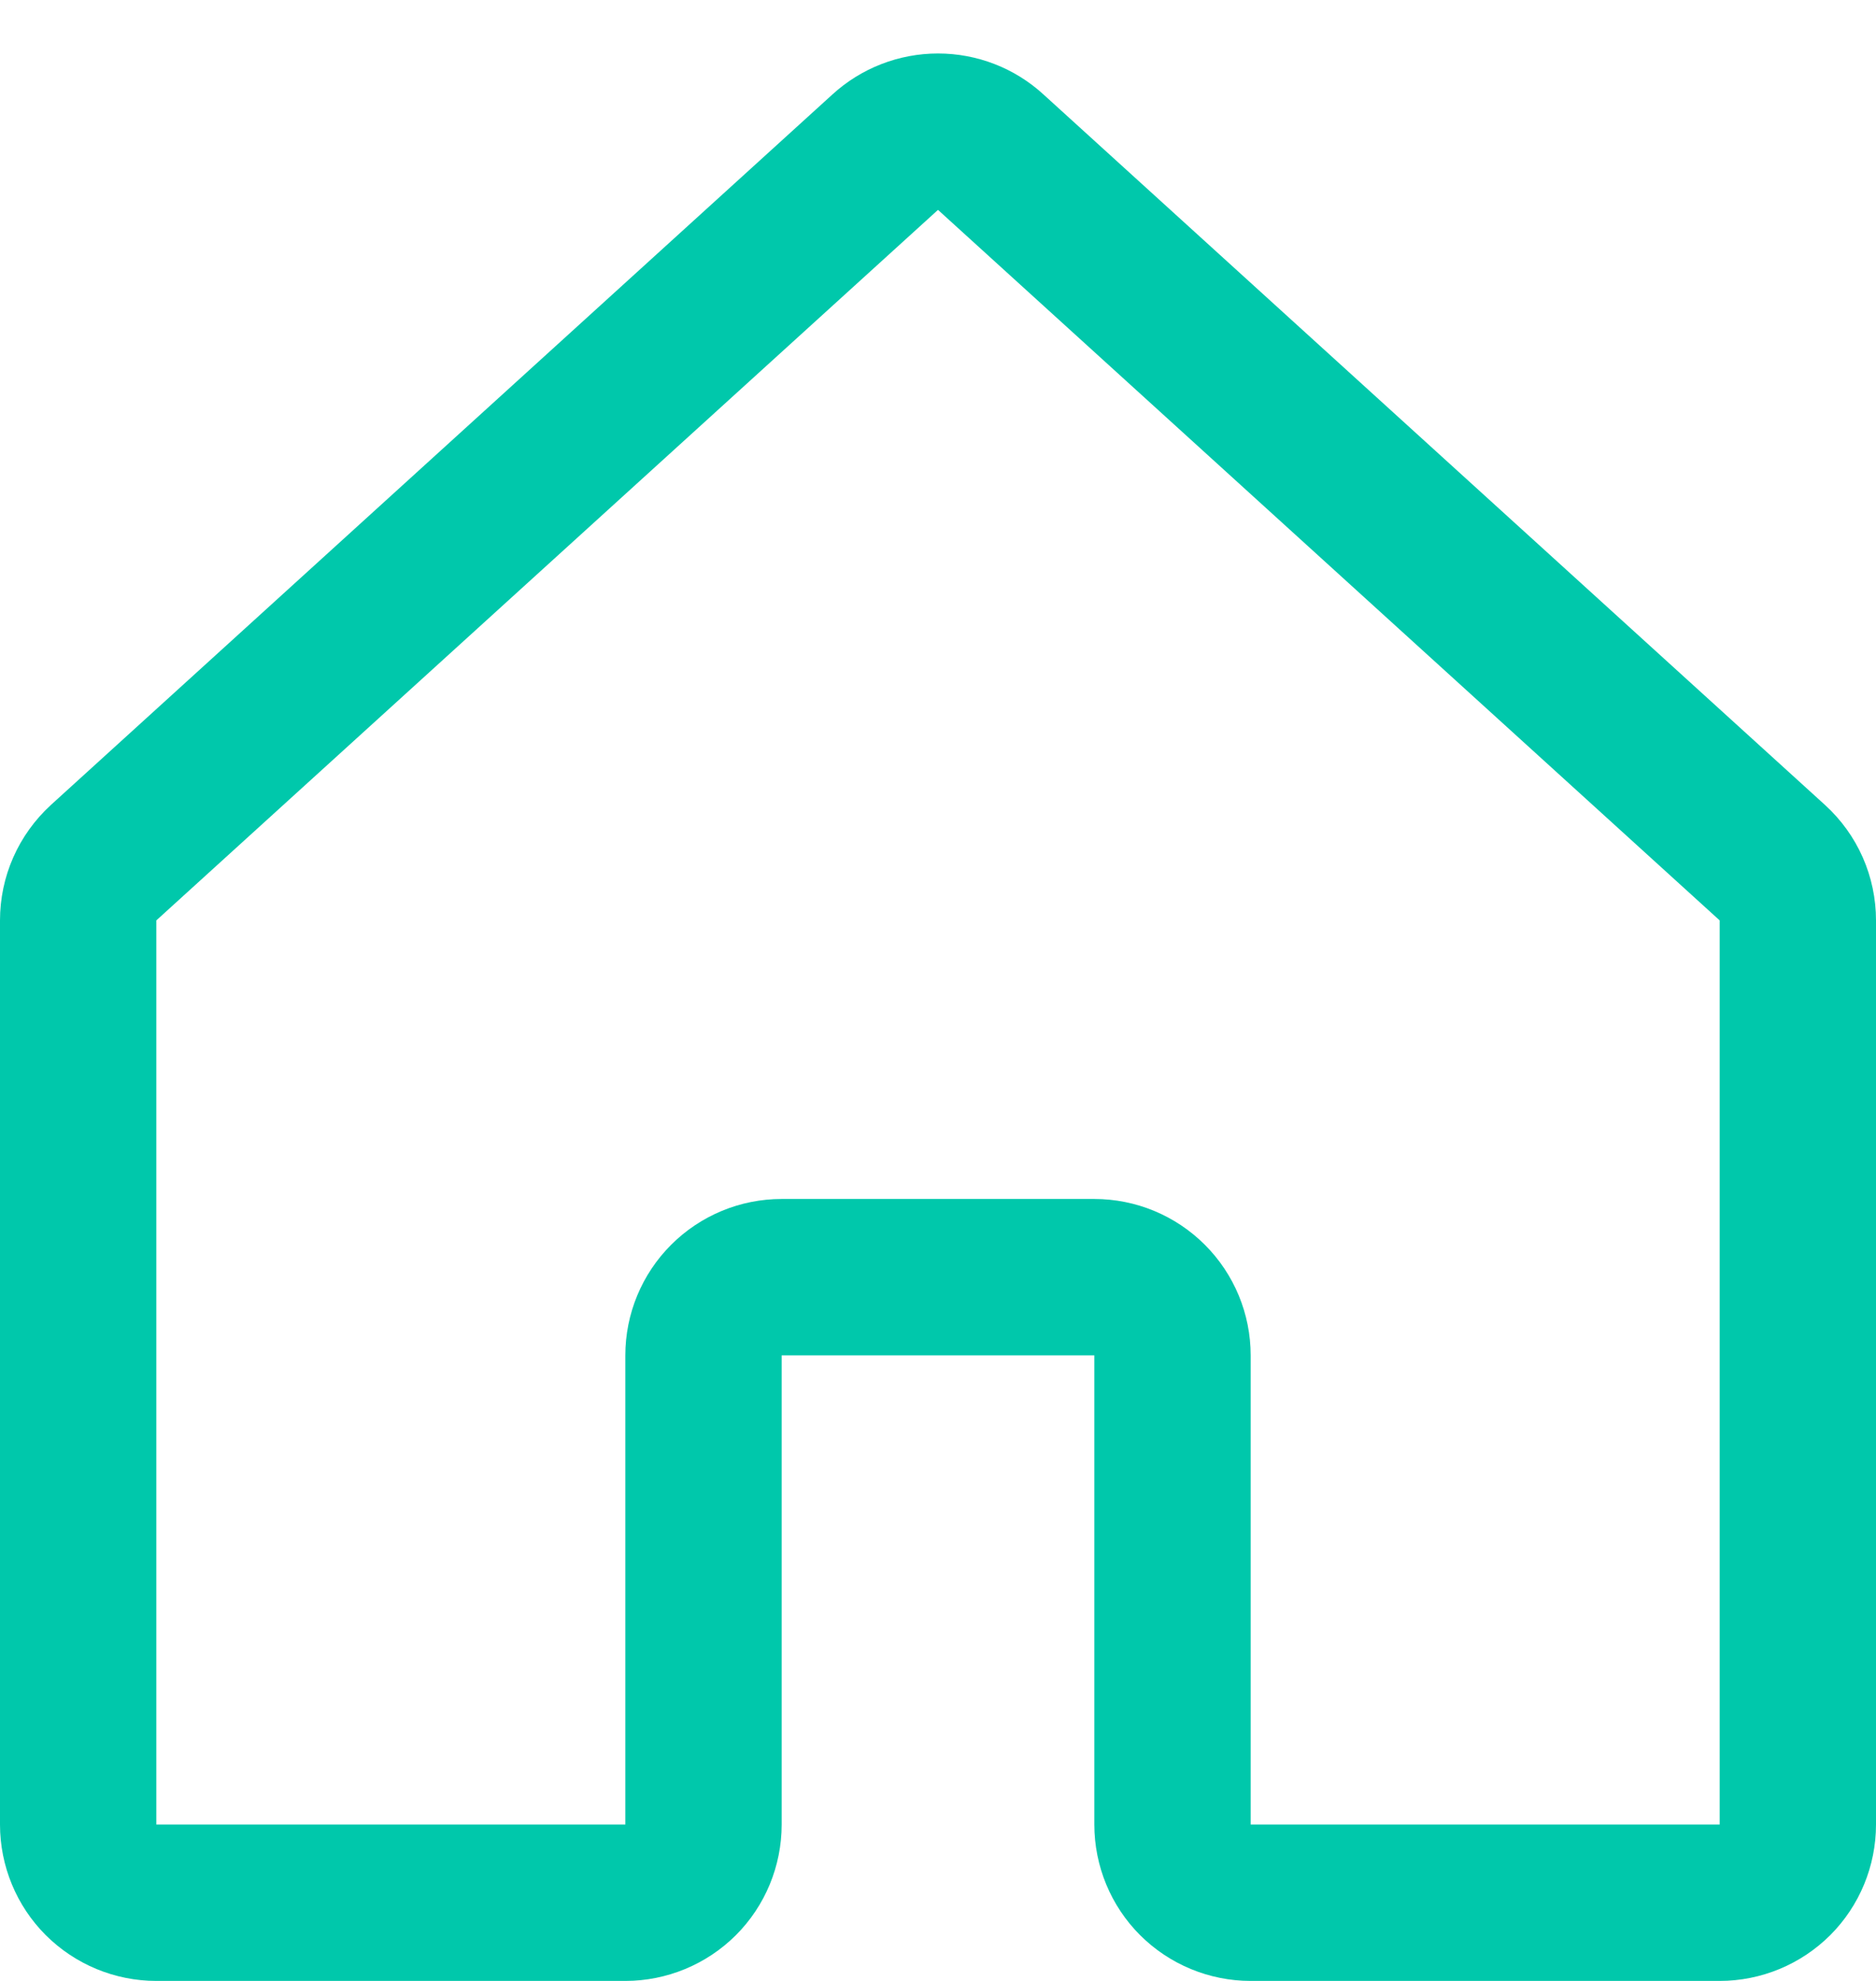 <svg width="18" height="19" viewBox="0 0 18 19" fill="none" xmlns="http://www.w3.org/2000/svg">
<path d="M16.5 19H12C11.602 19 11.221 18.842 10.939 18.561C10.658 18.28 10.5 17.898 10.5 17.5V13H7.5V17.5C7.5 17.898 7.342 18.28 7.061 18.561C6.779 18.842 6.398 19 6 19H1.5C1.102 19 0.721 18.842 0.439 18.561C0.158 18.28 0 17.898 0 17.5V8.828C6.61368e-05 8.62 0.043 8.414 0.127 8.224C0.211 8.033 0.334 7.863 0.487 7.722L7.987 0.906C8.264 0.653 8.625 0.513 9 0.513C9.375 0.513 9.736 0.653 10.012 0.906L17.512 7.722C17.666 7.863 17.789 8.033 17.873 8.224C17.957 8.414 18 8.62 18 8.828V17.5C18 17.898 17.842 18.28 17.561 18.561C17.279 18.842 16.898 19 16.5 19ZM7.5 11.5H10.5C10.898 11.5 11.279 11.658 11.561 11.94C11.842 12.221 12 12.602 12 13V17.5H16.5V8.828L9 2.013L1.5 8.828V17.5H6V13C6 12.602 6.158 12.221 6.439 11.94C6.721 11.658 7.102 11.5 7.5 11.5Z" fill="#00C8AB"/>
</svg>
